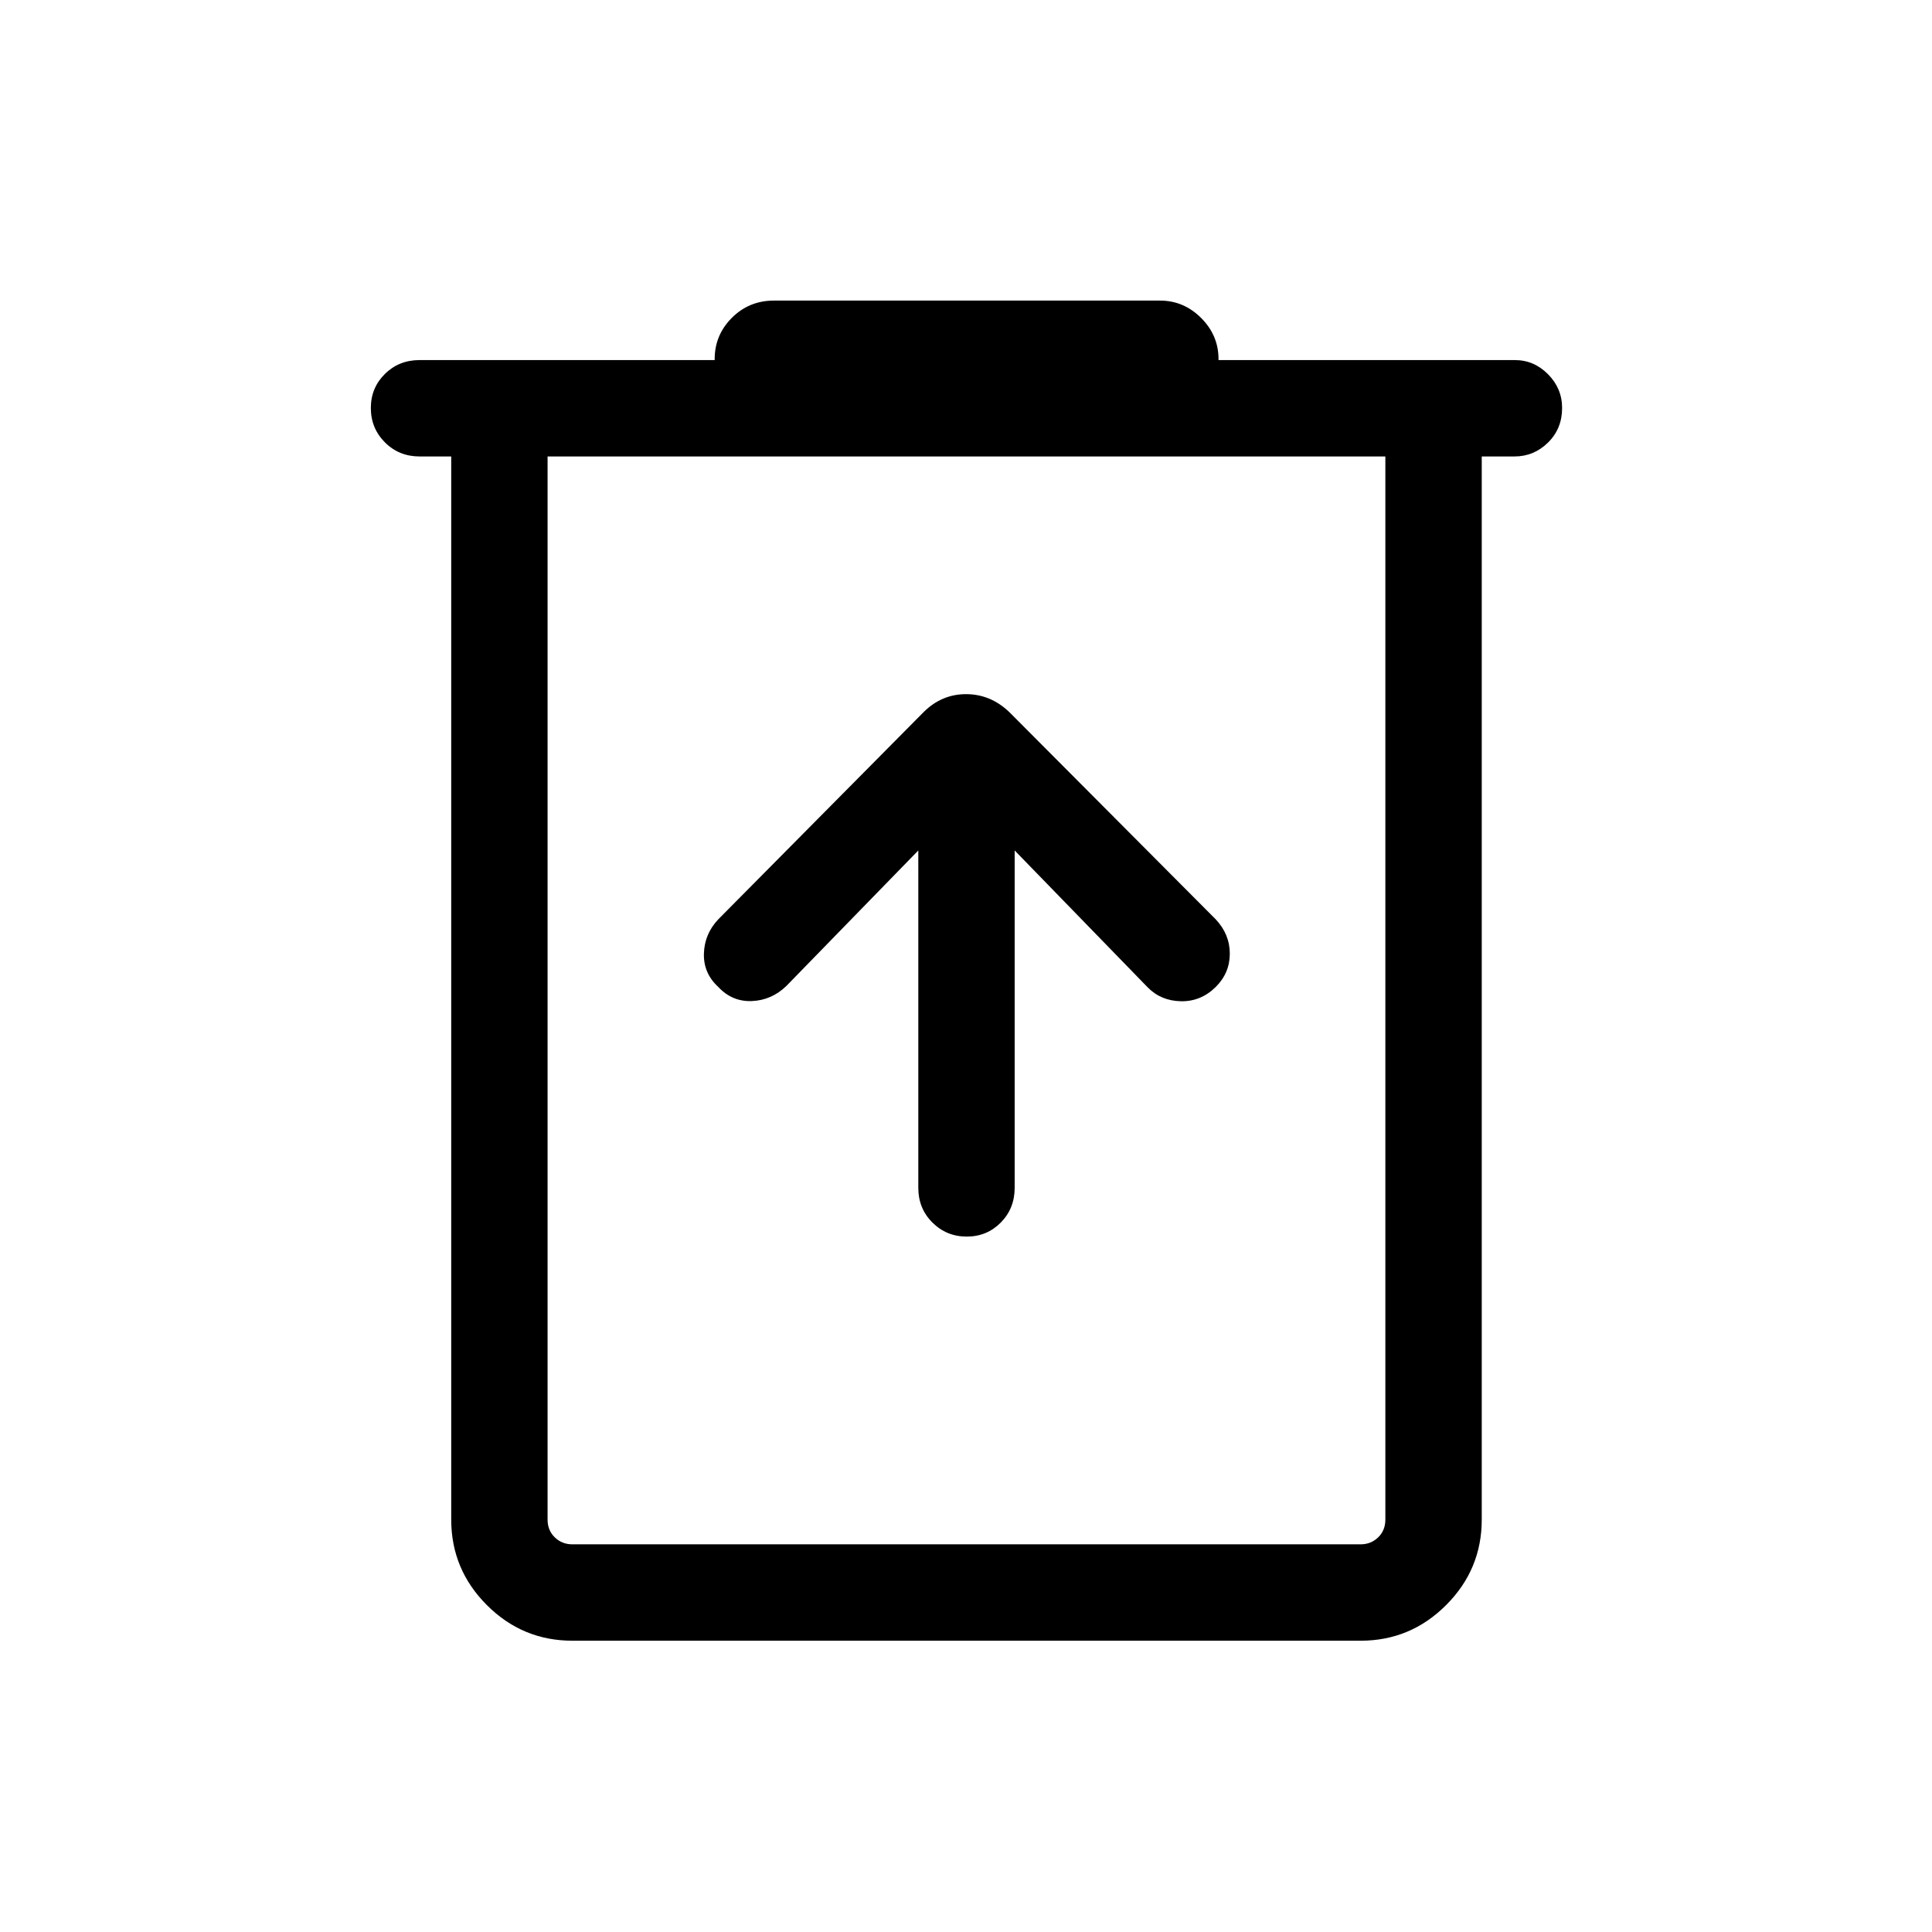 <svg xmlns="http://www.w3.org/2000/svg" height="40" viewBox="0 -960 960 960" width="40"><path d="M284.4-144.74q-24.79 0-42.49-17.71-17.7-17.7-17.7-42.49v-528.25h-15.74q-10.24 0-17.22-7.01-6.98-7.02-6.98-17.06 0-10.03 6.98-16.92 6.98-6.9 17.22-6.9h146.65v-.5q0-11.96 8.55-20.51t20.92-8.55h191.82q11.79 0 20.43 8.64 8.63 8.63 8.63 20.42v.5h147.28q9.5 0 16.48 7.06 6.97 7.05 6.97 16.74 0 10.31-7.01 17.2-7.02 6.89-16.66 6.89h-16.26v528.25q0 24.79-17.7 42.49-17.7 17.71-42.49 17.71H284.4Zm403.98-588.45H272.09v528.25q0 5.39 3.59 8.85t8.72 3.46h391.68q5.12 0 8.71-3.46 3.59-3.46 3.59-8.85v-528.25Zm-416.29 0V-192.63v-540.56ZM456.3-537.41v167.65q0 10.25 7.01 17.23t17.05 6.98q10.04 0 16.93-6.98 6.89-6.98 6.89-17.23v-167.65l66.08 68q6.59 6.73 16.55 6.92 9.96.19 17.34-7.15 6.93-6.92 6.93-16.49 0-9.56-6.93-17L501.47-606.22q-9.33-8.86-21.45-8.86-12.11 0-21.08 8.92L356.85-503.13q-6.81 7.26-7.08 16.98-.27 9.72 7.08 16.51 6.92 7.45 16.72 7.06 9.8-.38 17.17-7.5l65.56-67.33Z"/></svg>